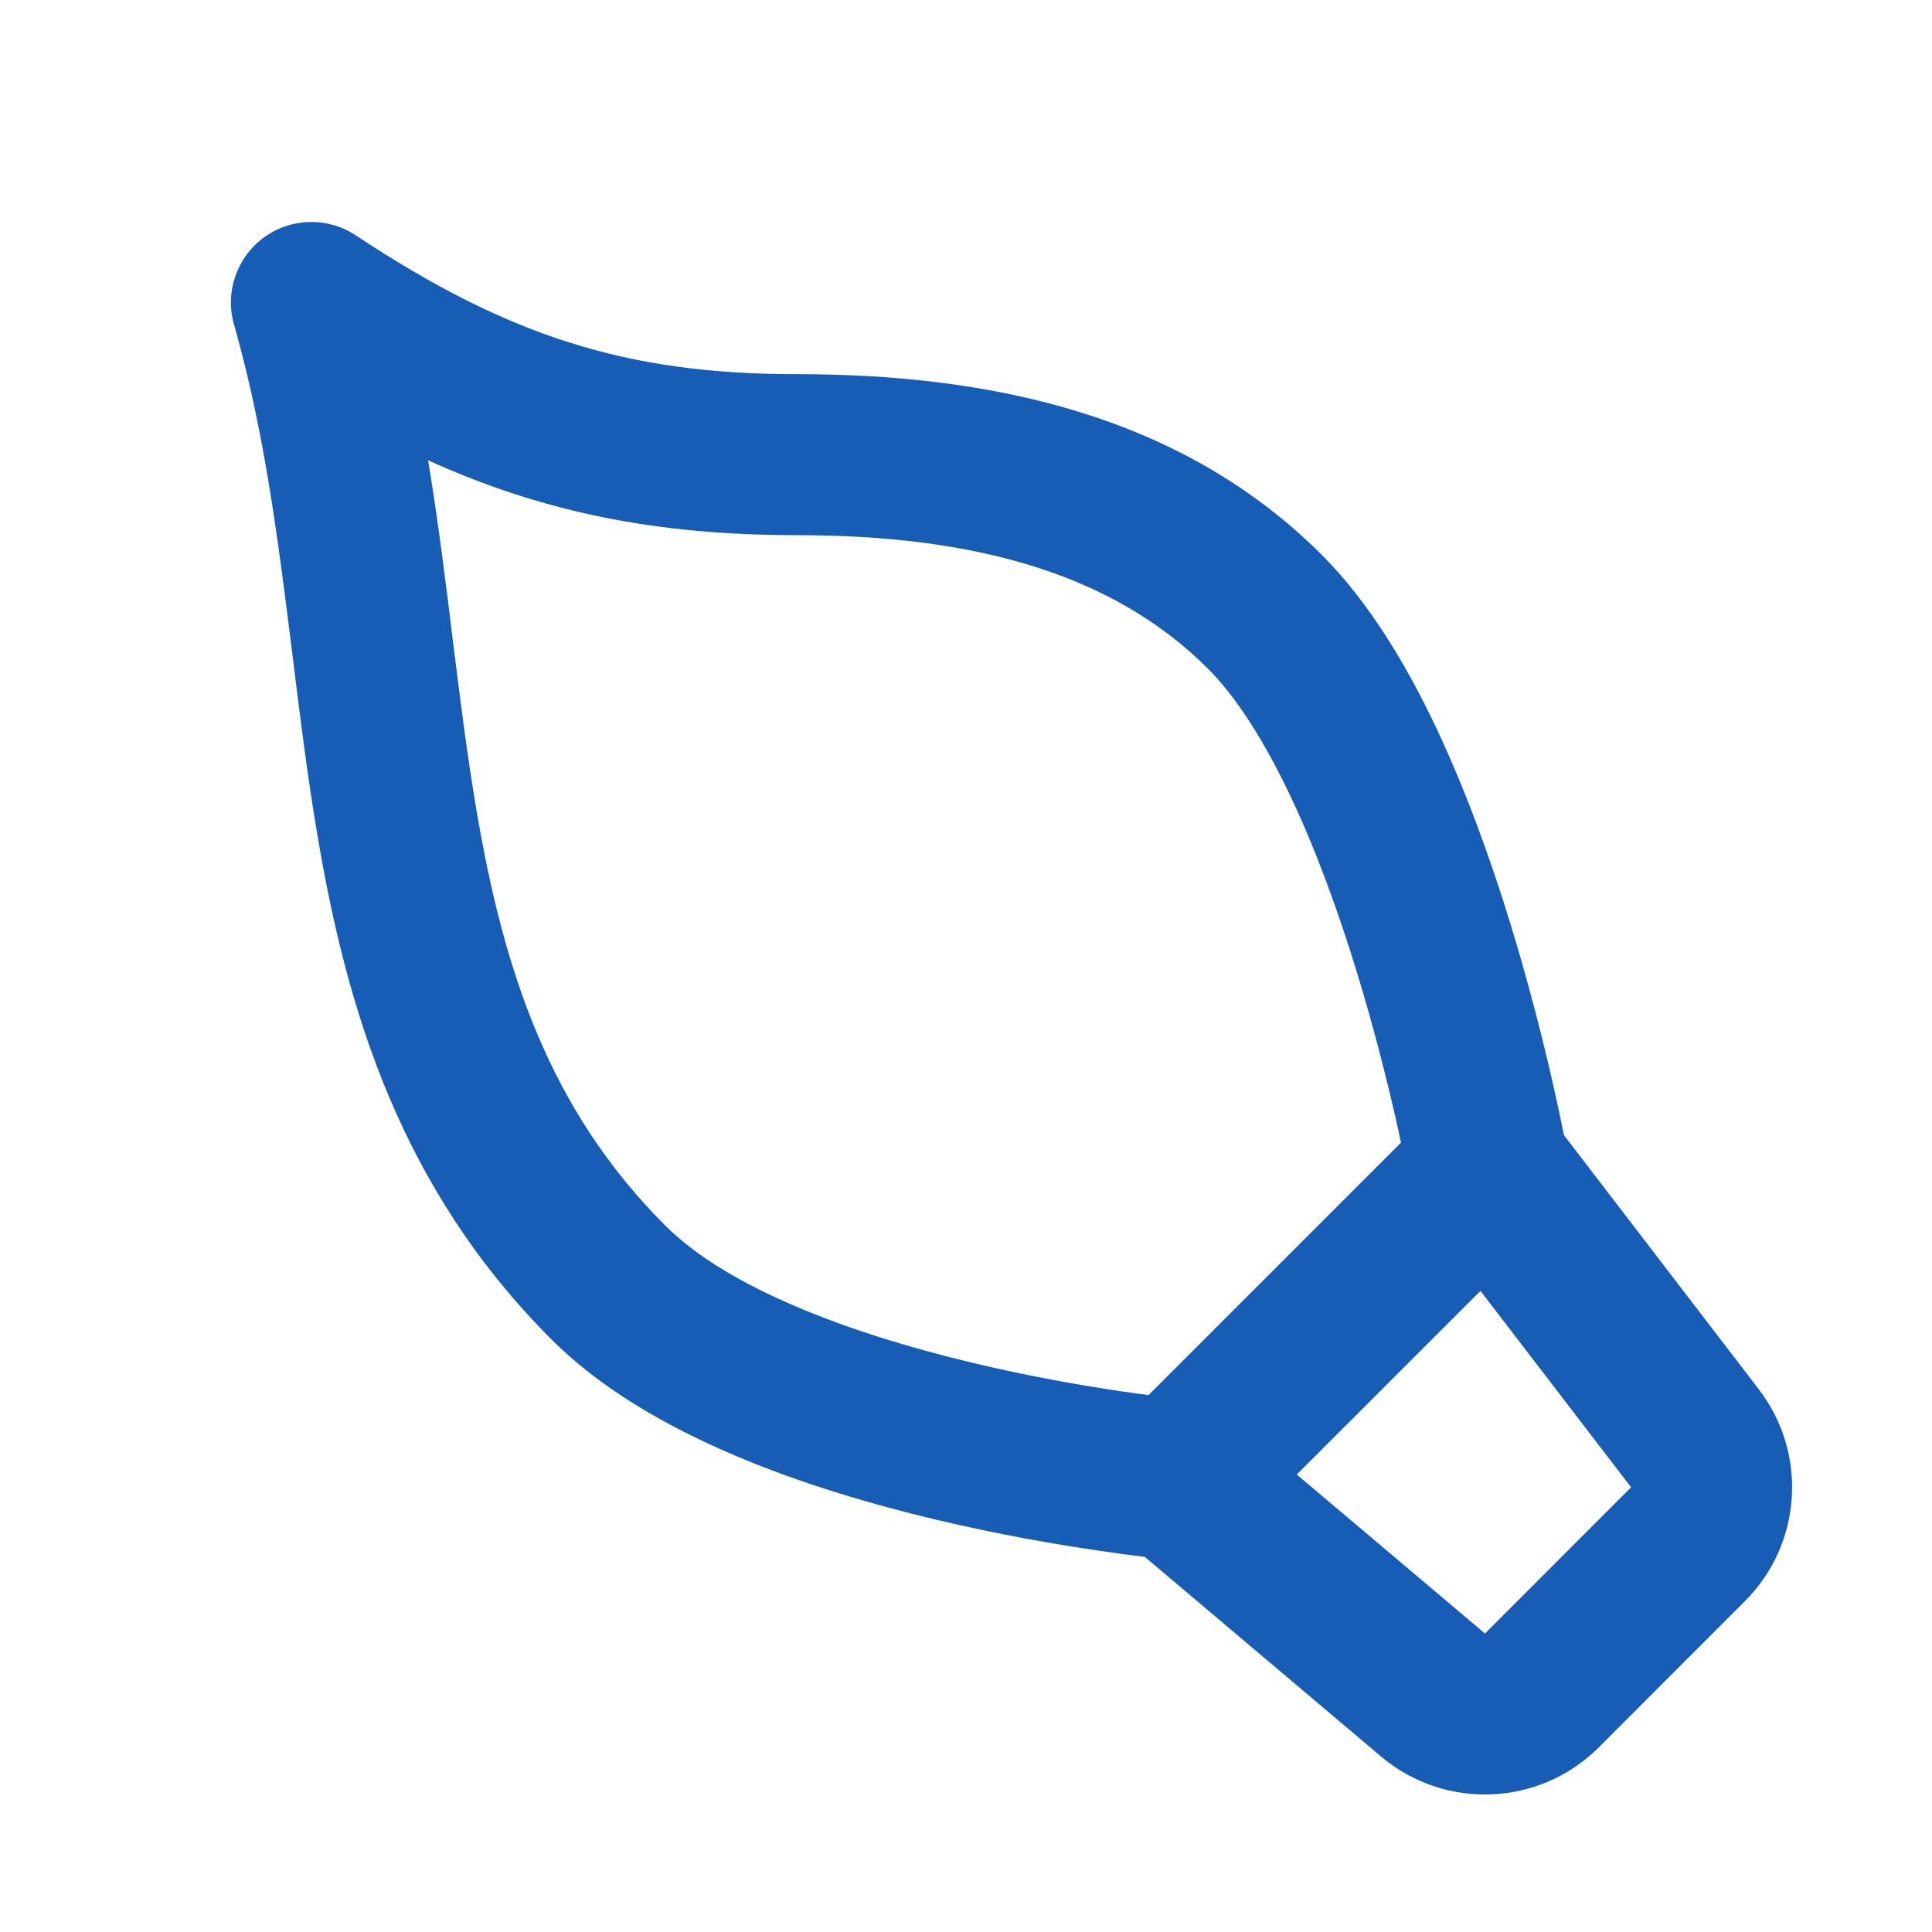 <?xml version="1.0" encoding="utf-8"?><!-- Uploaded to: SVG Repo, www.svgrepo.com, Generator: SVG Repo Mixer Tools -->
<svg width="800px" height="800px" viewBox="0 0 24 24" fill="none" xmlns="http://www.w3.org/2000/svg">
<path fill-rule="evenodd" clip-rule="evenodd" d="M3.277 2.951C3.615 2.703 4.071 2.692 4.42 2.924C6.312 4.176 7.784 4.648 9.896 4.648C12.344 4.648 14.697 5.17 16.421 6.894C17.007 7.48 17.474 8.264 17.844 9.047C18.219 9.842 18.524 10.697 18.762 11.472C19.001 12.25 19.178 12.965 19.296 13.484C19.354 13.742 19.398 13.953 19.428 14.101L21.849 17.259C22.46 18.055 22.386 19.181 21.676 19.89L19.861 21.706C19.126 22.441 17.95 22.49 17.156 21.82L14.221 19.34C14.076 19.323 13.886 19.298 13.662 19.265C13.133 19.188 12.404 19.063 11.607 18.873C10.079 18.507 8.059 17.848 6.852 16.64C4.978 14.767 4.313 12.562 3.945 10.387C3.82 9.65 3.725 8.883 3.633 8.134C3.591 7.8 3.55 7.47 3.507 7.147C3.365 6.078 3.195 5.041 2.907 4.032C2.792 3.629 2.94 3.198 3.277 2.951ZM16.109 18.317L18.447 20.292L20.262 18.476L18.391 16.036L16.109 18.317ZM17.404 14.194C17.387 14.113 17.367 14.023 17.345 13.925C17.235 13.441 17.071 12.777 16.85 12.059C16.629 11.339 16.357 10.581 16.036 9.902C15.709 9.211 15.36 8.661 15.007 8.308C13.822 7.123 12.102 6.648 9.896 6.648C8.156 6.648 6.74 6.363 5.318 5.718C5.383 6.111 5.439 6.5 5.49 6.883C5.538 7.246 5.582 7.598 5.624 7.943C5.714 8.667 5.8 9.36 5.917 10.053C6.256 12.056 6.819 13.78 8.266 15.226C9.042 16.002 10.56 16.566 12.072 16.927C12.796 17.101 13.464 17.215 13.951 17.287C14.068 17.304 14.174 17.318 14.268 17.33L17.404 14.194Z" fill="#175db5"/>
</svg>